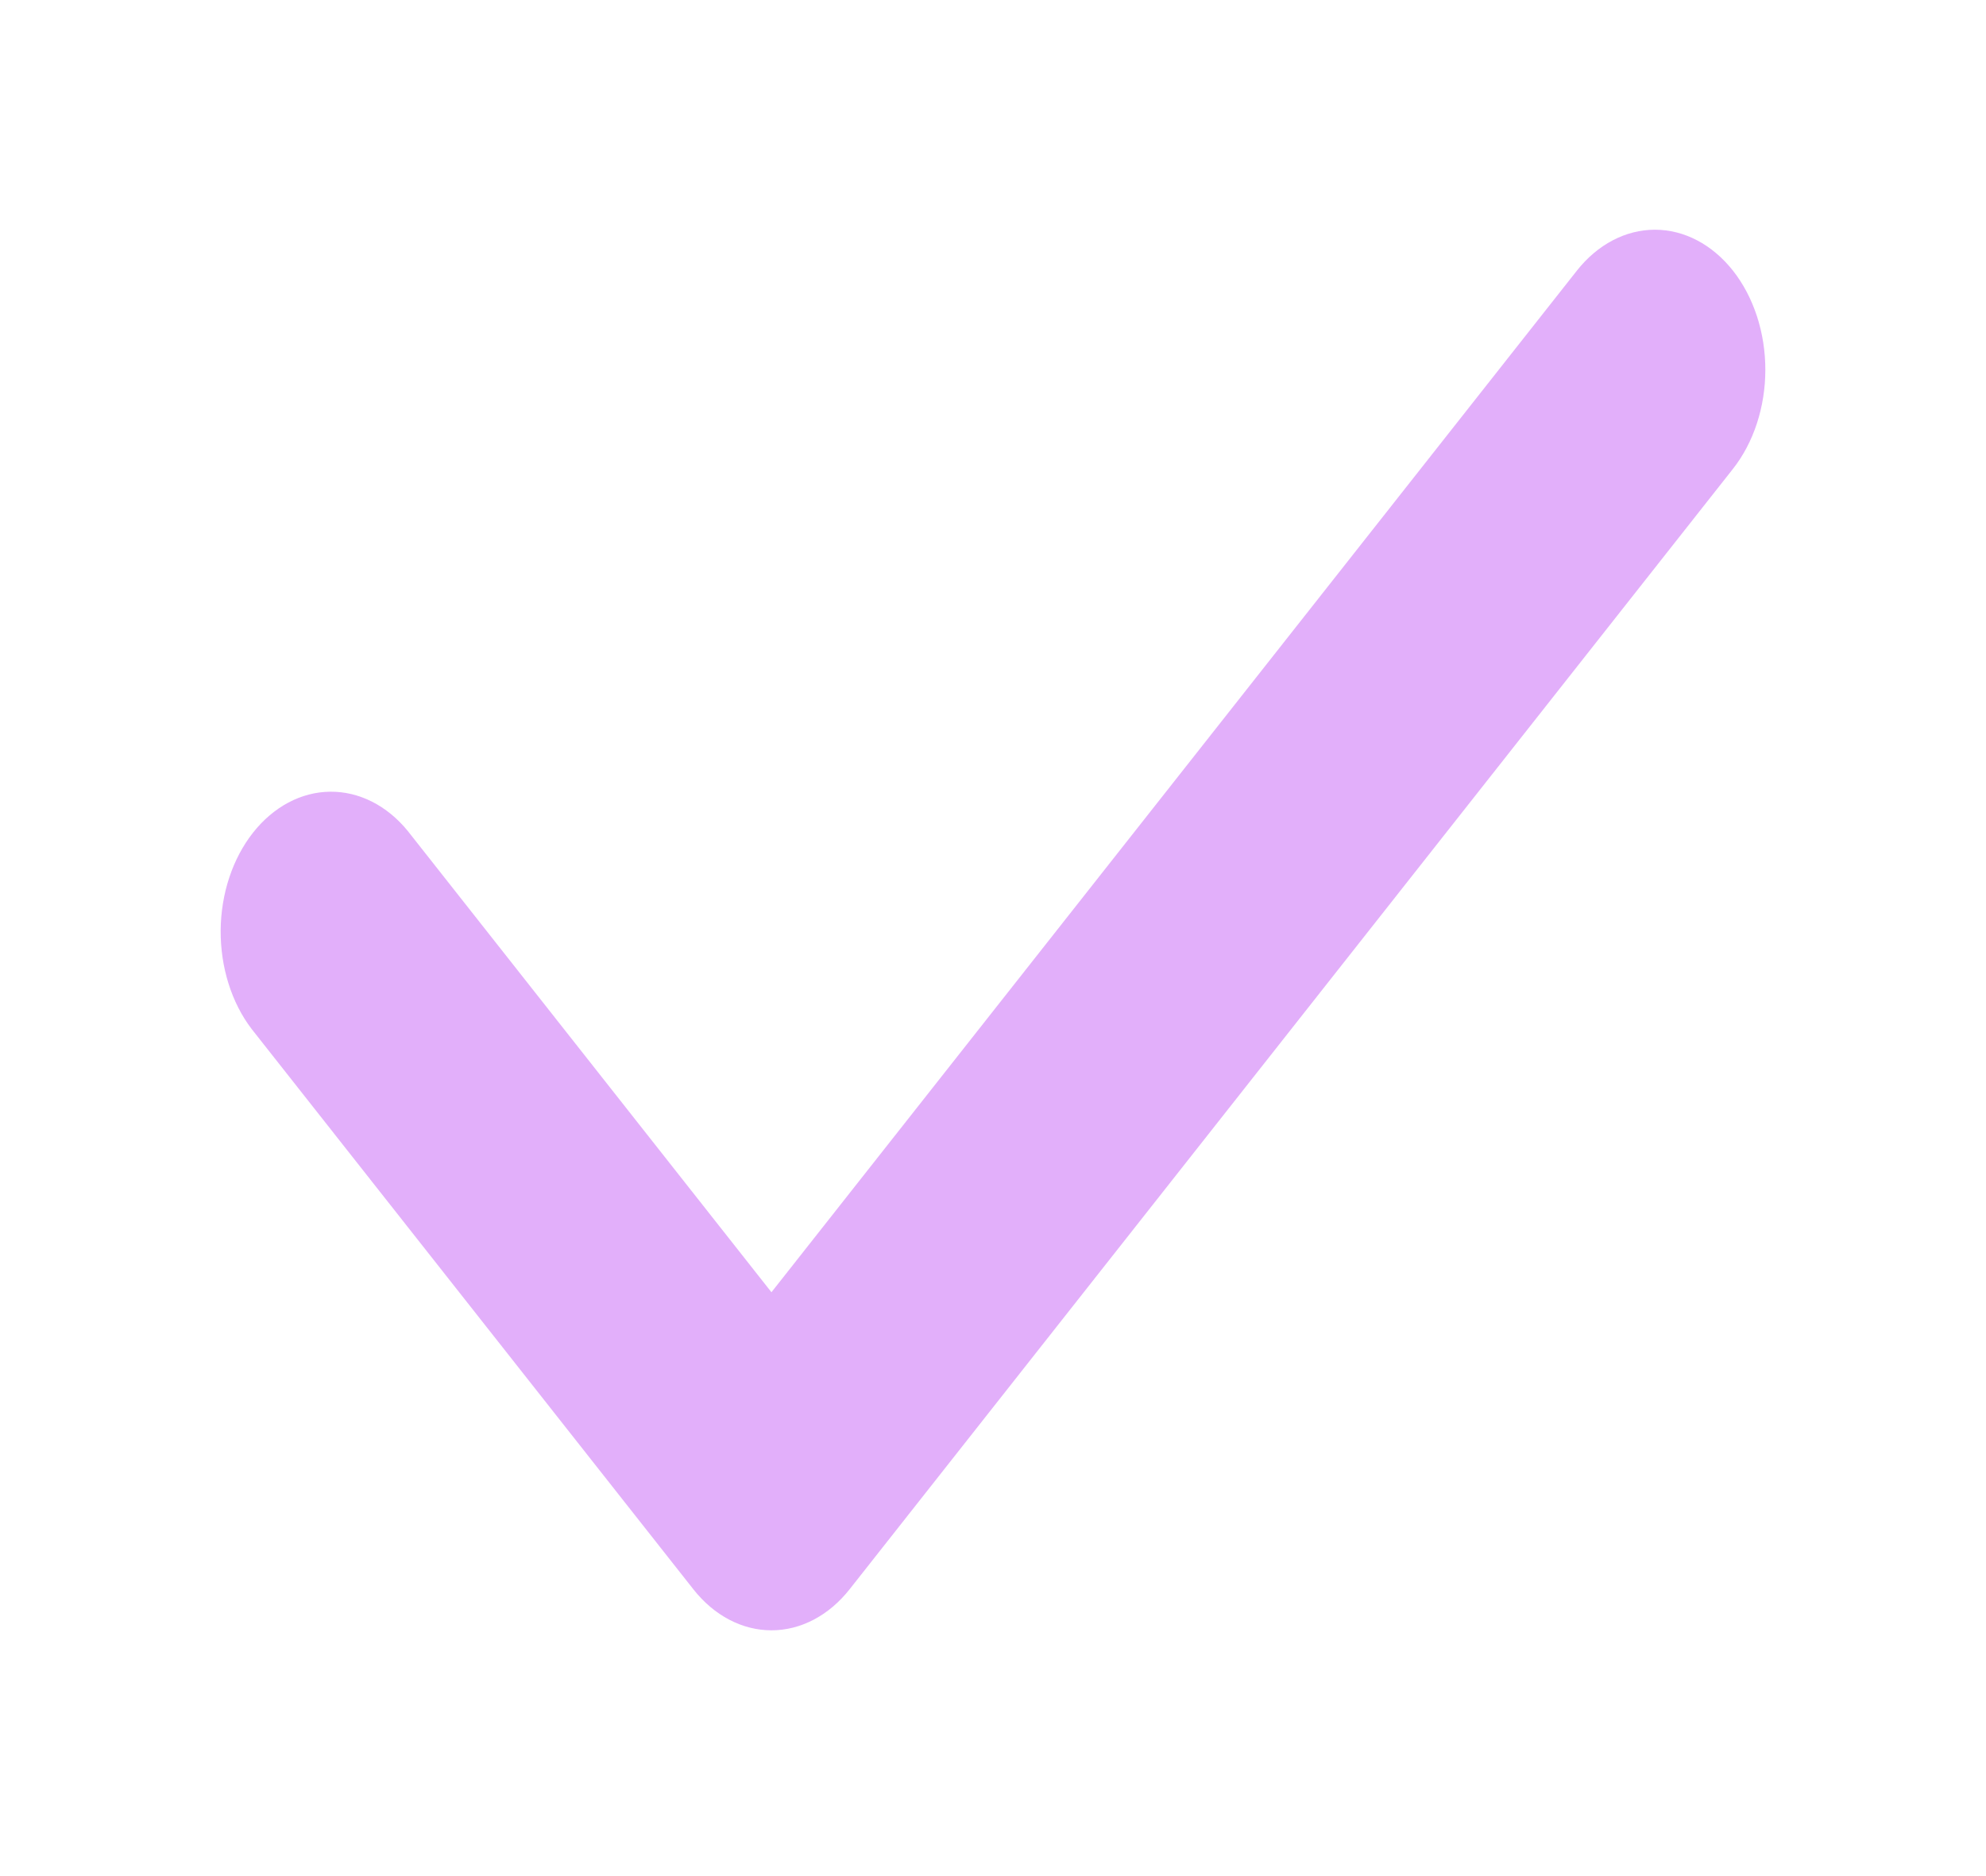 <svg width="36" height="34" viewBox="0 0 36 34" fill="none" xmlns="http://www.w3.org/2000/svg">
<g filter="url(#filter0_d)">
<path fill-rule="evenodd" clip-rule="evenodd" d="M31.414 0.906C31.789 1.382 32 2.028 32 2.701C32 3.374 31.789 4.02 31.414 4.496L15.4 24.803C15.024 25.279 14.515 25.546 13.984 25.546C13.454 25.546 12.944 25.279 12.569 24.803L4.562 14.649C4.197 14.171 3.996 13.529 4 12.864C4.005 12.198 4.215 11.562 4.586 11.091C4.957 10.62 5.46 10.353 5.984 10.348C6.509 10.342 7.015 10.598 7.392 11.06L13.984 19.419L28.583 0.906C28.959 0.43 29.468 0.163 29.999 0.163C30.529 0.163 31.038 0.43 31.414 0.906Z" fill="#CE7AF6" fill-opacity="0.6"/>
</g>
<defs>
<filter id="filter0_d" x="0" y="0.163" width="36" height="33.383" filterUnits="userSpaceOnUse" color-interpolation-filters="sRGB">
<feFlood flood-opacity="0" result="BackgroundImageFix"/>
<feColorMatrix in="SourceAlpha" type="matrix" values="0 0 0 0 0 0 0 0 0 0 0 0 0 0 0 0 0 0 127 0"/>
<feOffset dy="4"/>
<feGaussianBlur stdDeviation="2"/>
<feColorMatrix type="matrix" values="0 0 0 0 0 0 0 0 0 0 0 0 0 0 0 0 0 0 0.25 0"/>
<feBlend mode="normal" in2="BackgroundImageFix" result="effect1_dropShadow"/>
<feBlend mode="normal" in="SourceGraphic" in2="effect1_dropShadow" result="shape"/>
</filter>
</defs>
</svg>
